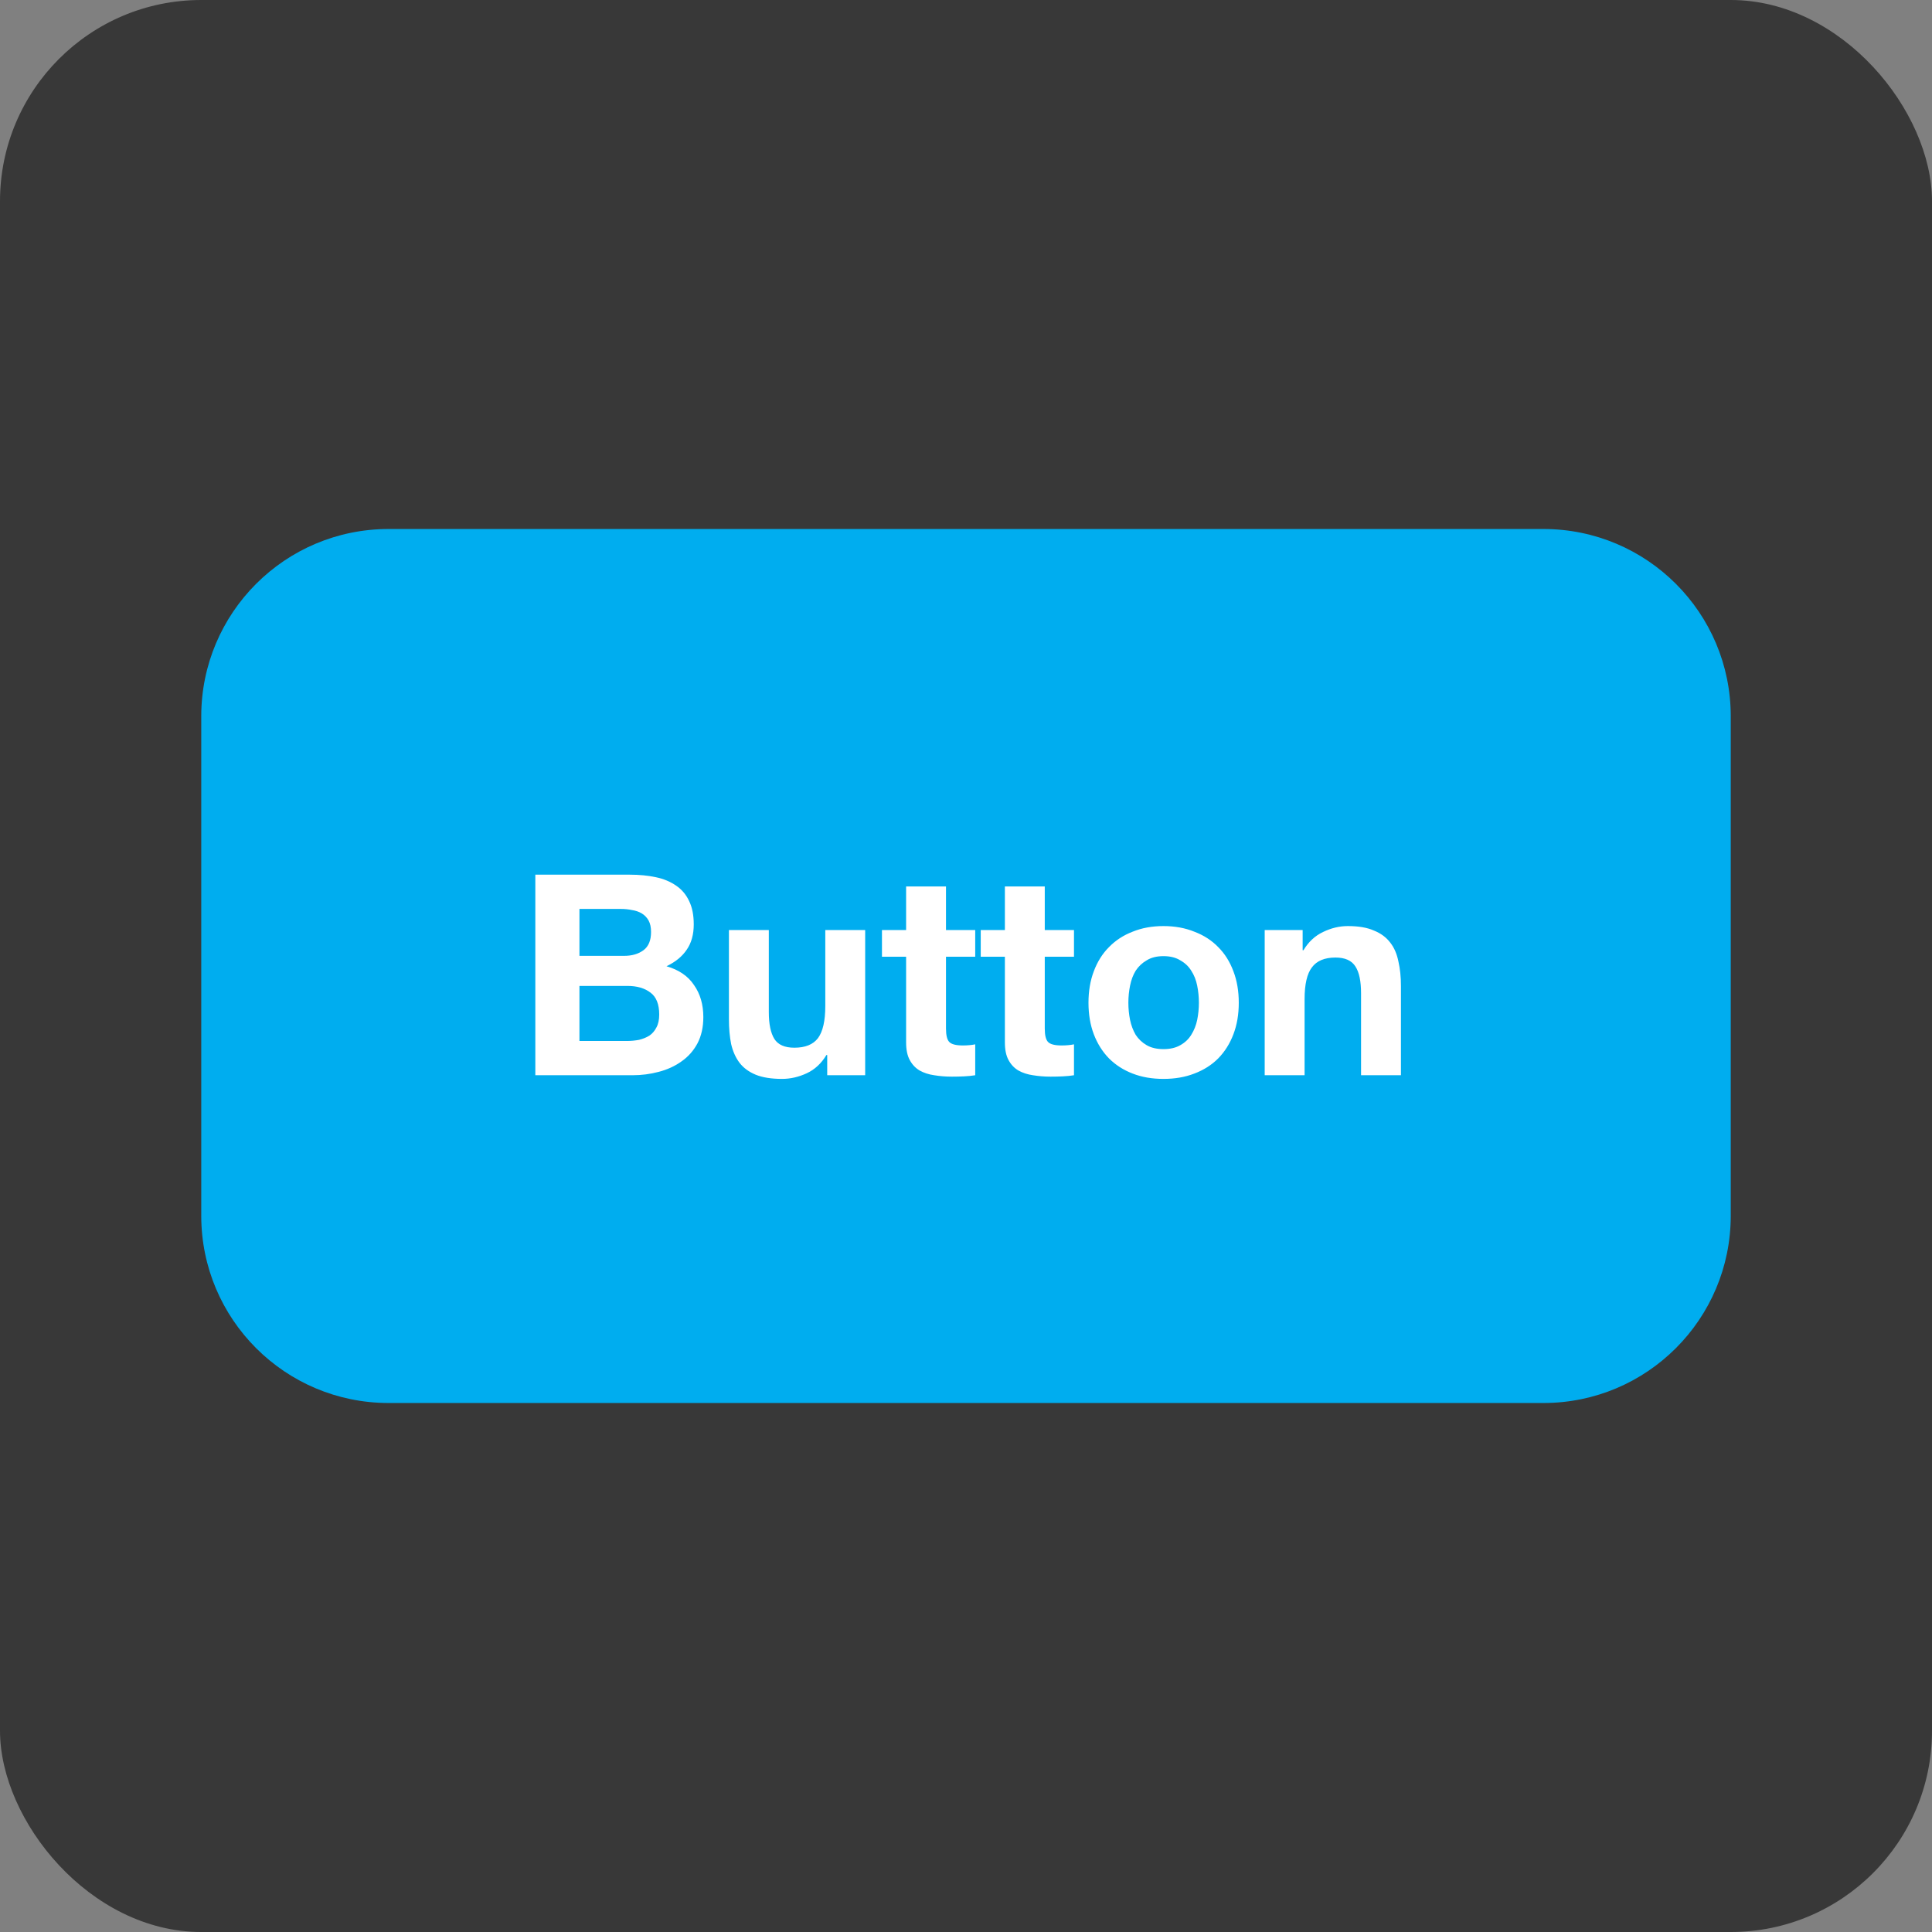 <svg width="48" height="48" viewBox="0 0 48 48" fill="none" xmlns="http://www.w3.org/2000/svg">
<rect x="0" y="0" width="48" height="48" fill="#808080" stroke="none"/>
<g clip-path="url(#clip0_1356_188098)">
<rect width="48" height="48" rx="2" fill="#383838"/>
<g clip-path="url(#clip1_1356_188098)">
<path d="M38.347 13.143H9.653C7.083 13.143 5 15.226 5 17.796V30.204C5 32.774 7.083 34.857 9.653 34.857H38.347C40.917 34.857 43 32.774 43 30.204V17.796C43 15.226 40.917 13.143 38.347 13.143Z" fill="#00ADEF"/>
<path d="M14.396 23.748V22.582H15.422C15.519 22.582 15.613 22.591 15.701 22.61C15.794 22.624 15.875 22.652 15.945 22.694C16.015 22.736 16.071 22.794 16.113 22.868C16.155 22.943 16.175 23.038 16.175 23.154C16.175 23.364 16.113 23.515 15.987 23.608C15.861 23.701 15.701 23.748 15.505 23.748H14.396ZM13.3 21.731V26.714H15.715C15.938 26.714 16.155 26.686 16.364 26.63C16.578 26.575 16.767 26.488 16.929 26.372C17.097 26.256 17.229 26.107 17.327 25.925C17.425 25.739 17.474 25.521 17.474 25.269C17.474 24.958 17.397 24.692 17.243 24.474C17.095 24.25 16.866 24.095 16.559 24.006C16.783 23.899 16.95 23.762 17.062 23.594C17.178 23.427 17.236 23.217 17.236 22.966C17.236 22.733 17.197 22.538 17.118 22.38C17.043 22.222 16.936 22.096 16.797 22.003C16.657 21.905 16.49 21.835 16.294 21.794C16.099 21.752 15.882 21.731 15.645 21.731H13.3ZM14.396 25.863V24.495H15.589C15.826 24.495 16.017 24.55 16.162 24.662C16.306 24.769 16.378 24.951 16.378 25.206C16.378 25.337 16.355 25.444 16.308 25.528C16.266 25.611 16.208 25.679 16.134 25.73C16.059 25.776 15.973 25.811 15.875 25.835C15.778 25.853 15.675 25.863 15.568 25.863H14.396ZM21.495 26.714V23.106H20.504V24.997C20.504 25.365 20.443 25.63 20.322 25.793C20.201 25.951 20.006 26.03 19.736 26.03C19.498 26.03 19.333 25.958 19.24 25.814C19.147 25.665 19.101 25.442 19.101 25.144V23.106H18.11V25.325C18.11 25.549 18.128 25.753 18.165 25.939C18.207 26.121 18.277 26.277 18.375 26.407C18.473 26.533 18.605 26.63 18.773 26.7C18.945 26.77 19.163 26.805 19.429 26.805C19.638 26.805 19.843 26.758 20.043 26.665C20.243 26.572 20.406 26.421 20.532 26.212H20.552V26.714H21.495ZM23.503 23.106V22.024H22.512V23.106H21.912V23.769H22.512V25.898C22.512 26.079 22.542 26.226 22.603 26.337C22.663 26.449 22.745 26.535 22.847 26.596C22.954 26.656 23.075 26.695 23.21 26.714C23.35 26.737 23.496 26.749 23.65 26.749C23.747 26.749 23.848 26.747 23.95 26.742C24.052 26.737 24.145 26.728 24.229 26.714V25.946C24.183 25.956 24.134 25.963 24.082 25.967C24.031 25.972 23.978 25.974 23.922 25.974C23.755 25.974 23.643 25.946 23.587 25.89C23.531 25.835 23.503 25.723 23.503 25.555V23.769H24.229V23.106H23.503ZM25.957 23.106V22.024H24.966V23.106H24.366V23.769H24.966V25.898C24.966 26.079 24.996 26.226 25.057 26.337C25.117 26.449 25.199 26.535 25.301 26.596C25.408 26.656 25.529 26.695 25.664 26.714C25.803 26.737 25.95 26.749 26.104 26.749C26.201 26.749 26.301 26.747 26.404 26.742C26.506 26.737 26.599 26.728 26.683 26.714V25.946C26.636 25.956 26.587 25.963 26.536 25.967C26.485 25.972 26.432 25.974 26.376 25.974C26.208 25.974 26.097 25.946 26.041 25.89C25.985 25.835 25.957 25.723 25.957 25.555V23.769H26.683V23.106H25.957ZM28.034 24.913C28.034 24.769 28.048 24.627 28.076 24.488C28.104 24.348 28.15 24.225 28.215 24.118C28.285 24.011 28.376 23.925 28.488 23.86C28.599 23.79 28.739 23.755 28.906 23.755C29.074 23.755 29.213 23.79 29.325 23.86C29.441 23.925 29.532 24.011 29.597 24.118C29.667 24.225 29.716 24.348 29.744 24.488C29.772 24.627 29.786 24.769 29.786 24.913C29.786 25.058 29.772 25.2 29.744 25.339C29.716 25.474 29.667 25.597 29.597 25.709C29.532 25.816 29.441 25.902 29.325 25.967C29.213 26.032 29.074 26.065 28.906 26.065C28.739 26.065 28.599 26.032 28.488 25.967C28.376 25.902 28.285 25.816 28.215 25.709C28.15 25.597 28.104 25.474 28.076 25.339C28.048 25.2 28.034 25.058 28.034 24.913ZM27.043 24.913C27.043 25.202 27.087 25.462 27.175 25.695C27.264 25.928 27.389 26.128 27.552 26.295C27.715 26.458 27.91 26.584 28.139 26.672C28.366 26.761 28.622 26.805 28.906 26.805C29.19 26.805 29.446 26.761 29.674 26.672C29.907 26.584 30.105 26.458 30.267 26.295C30.43 26.128 30.556 25.928 30.644 25.695C30.733 25.462 30.777 25.202 30.777 24.913C30.777 24.625 30.733 24.364 30.644 24.132C30.556 23.894 30.43 23.694 30.267 23.531C30.105 23.364 29.907 23.236 29.674 23.148C29.446 23.055 29.19 23.008 28.906 23.008C28.622 23.008 28.366 23.055 28.139 23.148C27.91 23.236 27.715 23.364 27.552 23.531C27.389 23.694 27.264 23.894 27.175 24.132C27.087 24.364 27.043 24.625 27.043 24.913ZM31.421 23.106V26.714H32.412V24.823C32.412 24.455 32.473 24.192 32.594 24.034C32.715 23.871 32.91 23.79 33.18 23.79C33.417 23.79 33.583 23.864 33.676 24.013C33.769 24.157 33.815 24.378 33.815 24.676V26.714H34.806V24.495C34.806 24.271 34.785 24.069 34.743 23.887C34.706 23.701 34.639 23.545 34.541 23.42C34.443 23.29 34.309 23.189 34.136 23.12C33.969 23.045 33.752 23.008 33.487 23.008C33.278 23.008 33.073 23.057 32.873 23.154C32.673 23.248 32.51 23.399 32.384 23.608H32.364V23.106H31.421Z" fill="white"/>
</g>
</g>
<defs>
<clipPath id="clip0_1356_188098">
<rect width="48" height="48" rx="5" fill="white"/>
</clipPath>
<clipPath id="clip1_1356_188098">
<rect width="38" height="21.714" fill="white" transform="translate(5 13.143)"/>
</clipPath>
</defs>
</svg>
